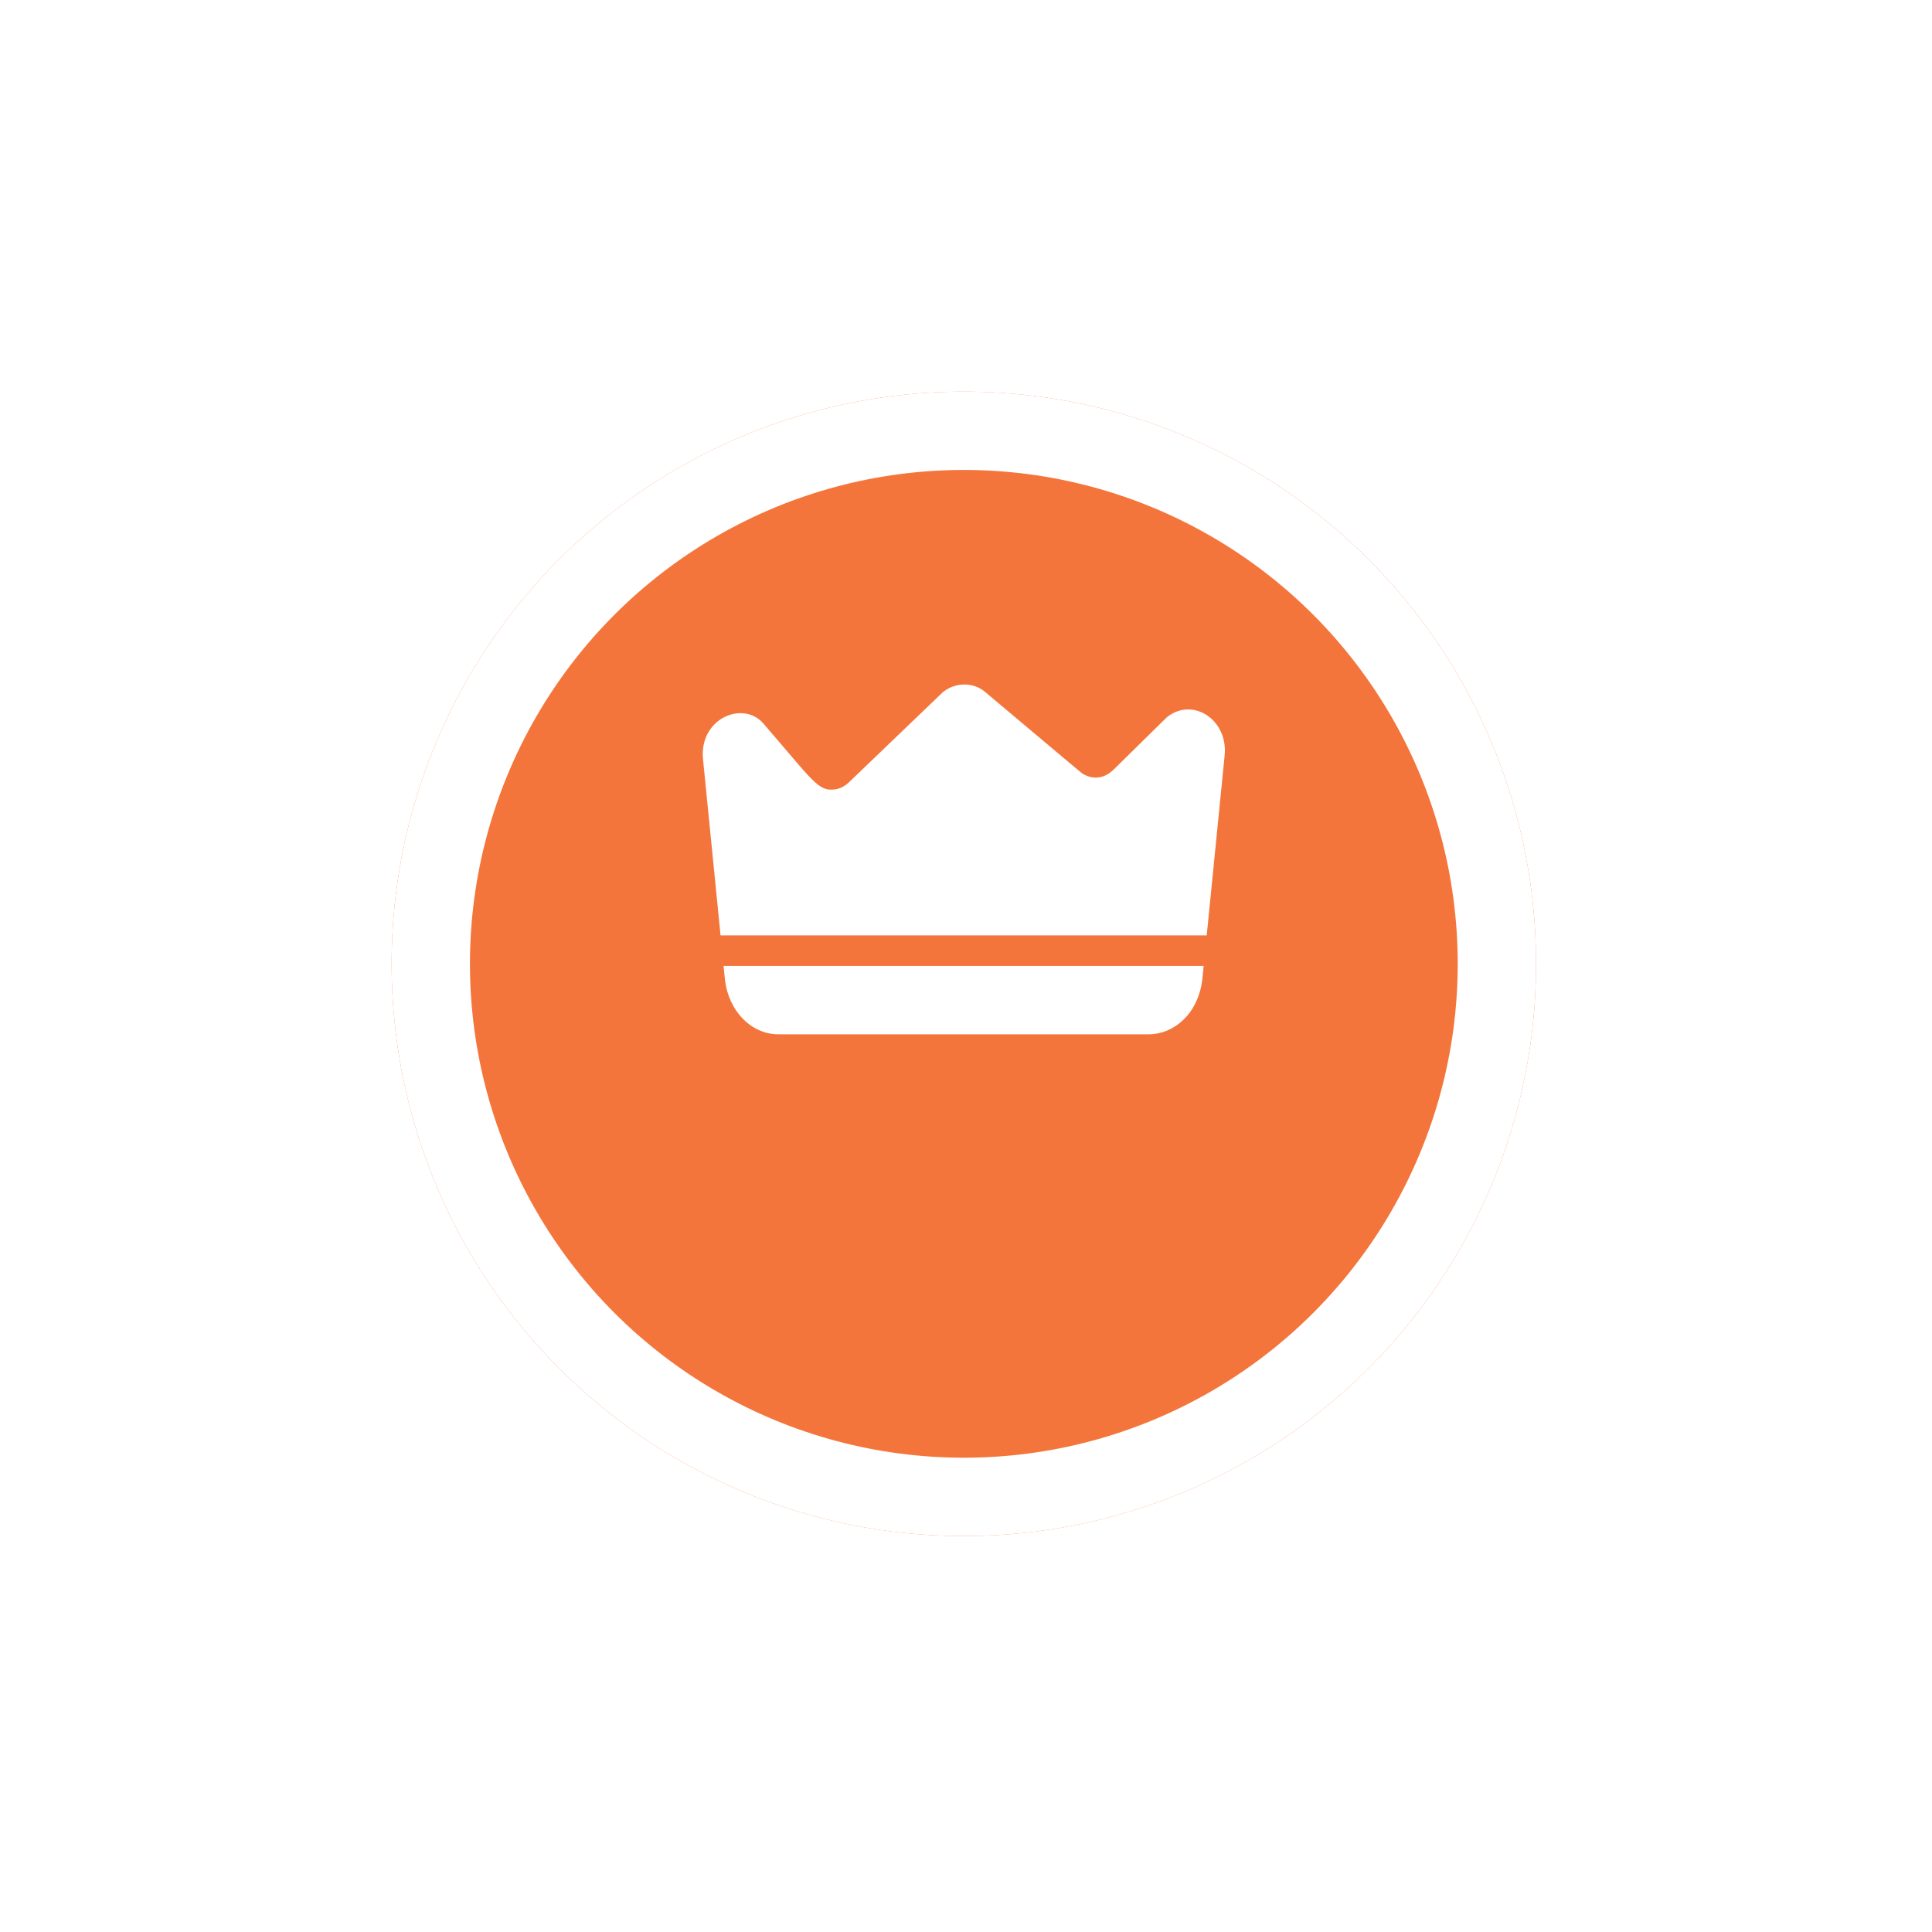 <svg width="74" height="74" viewBox="0 0 74 74" fill="none" xmlns="http://www.w3.org/2000/svg">
<g filter="url(#filter0_d_9_214)">
<circle cx="36.917" cy="32.917" r="21.917" fill="#F4753B"/>
<circle cx="36.917" cy="32.917" r="20.417" stroke="white" stroke-width="3"/>
</g>
<path d="M27.715 36.999H46.103L46.049 37.532C45.885 38.848 44.95 39.616 43.999 39.616H29.819C28.745 39.616 27.904 38.691 27.77 37.542C27.768 37.53 27.776 37.603 27.715 36.999V36.999Z" fill="white"/>
<path d="M46.904 28.964L46.22 35.827H27.599L26.93 29.11C26.751 27.534 28.45 26.806 29.235 27.708C31.122 29.884 31.324 30.313 31.958 30.238C32.196 30.209 32.366 30.102 32.508 29.972C36.35 26.285 36.099 26.524 36.138 26.493C36.656 26.095 37.321 26.161 37.71 26.485C41.593 29.747 41.413 29.604 41.499 29.653C41.862 29.861 42.289 29.835 42.655 29.476C44.812 27.356 44.675 27.488 44.715 27.456C45.703 26.688 47.062 27.581 46.904 28.964V28.964Z" fill="white"/>
<defs>
<filter id="filter0_d_9_214" x="0" y="0" width="73.834" height="73.834" filterUnits="userSpaceOnUse" color-interpolation-filters="sRGB">
<feFlood flood-opacity="0" result="BackgroundImageFix"/>
<feColorMatrix in="SourceAlpha" type="matrix" values="0 0 0 0 0 0 0 0 0 0 0 0 0 0 0 0 0 0 127 0" result="hardAlpha"/>
<feOffset dy="4"/>
<feGaussianBlur stdDeviation="7.5"/>
<feColorMatrix type="matrix" values="0 0 0 0 0 0 0 0 0 0 0 0 0 0 0 0 0 0 0.15 0"/>
<feBlend mode="normal" in2="BackgroundImageFix" result="effect1_dropShadow_9_214"/>
<feBlend mode="normal" in="SourceGraphic" in2="effect1_dropShadow_9_214" result="shape"/>
</filter>
</defs>
</svg>
